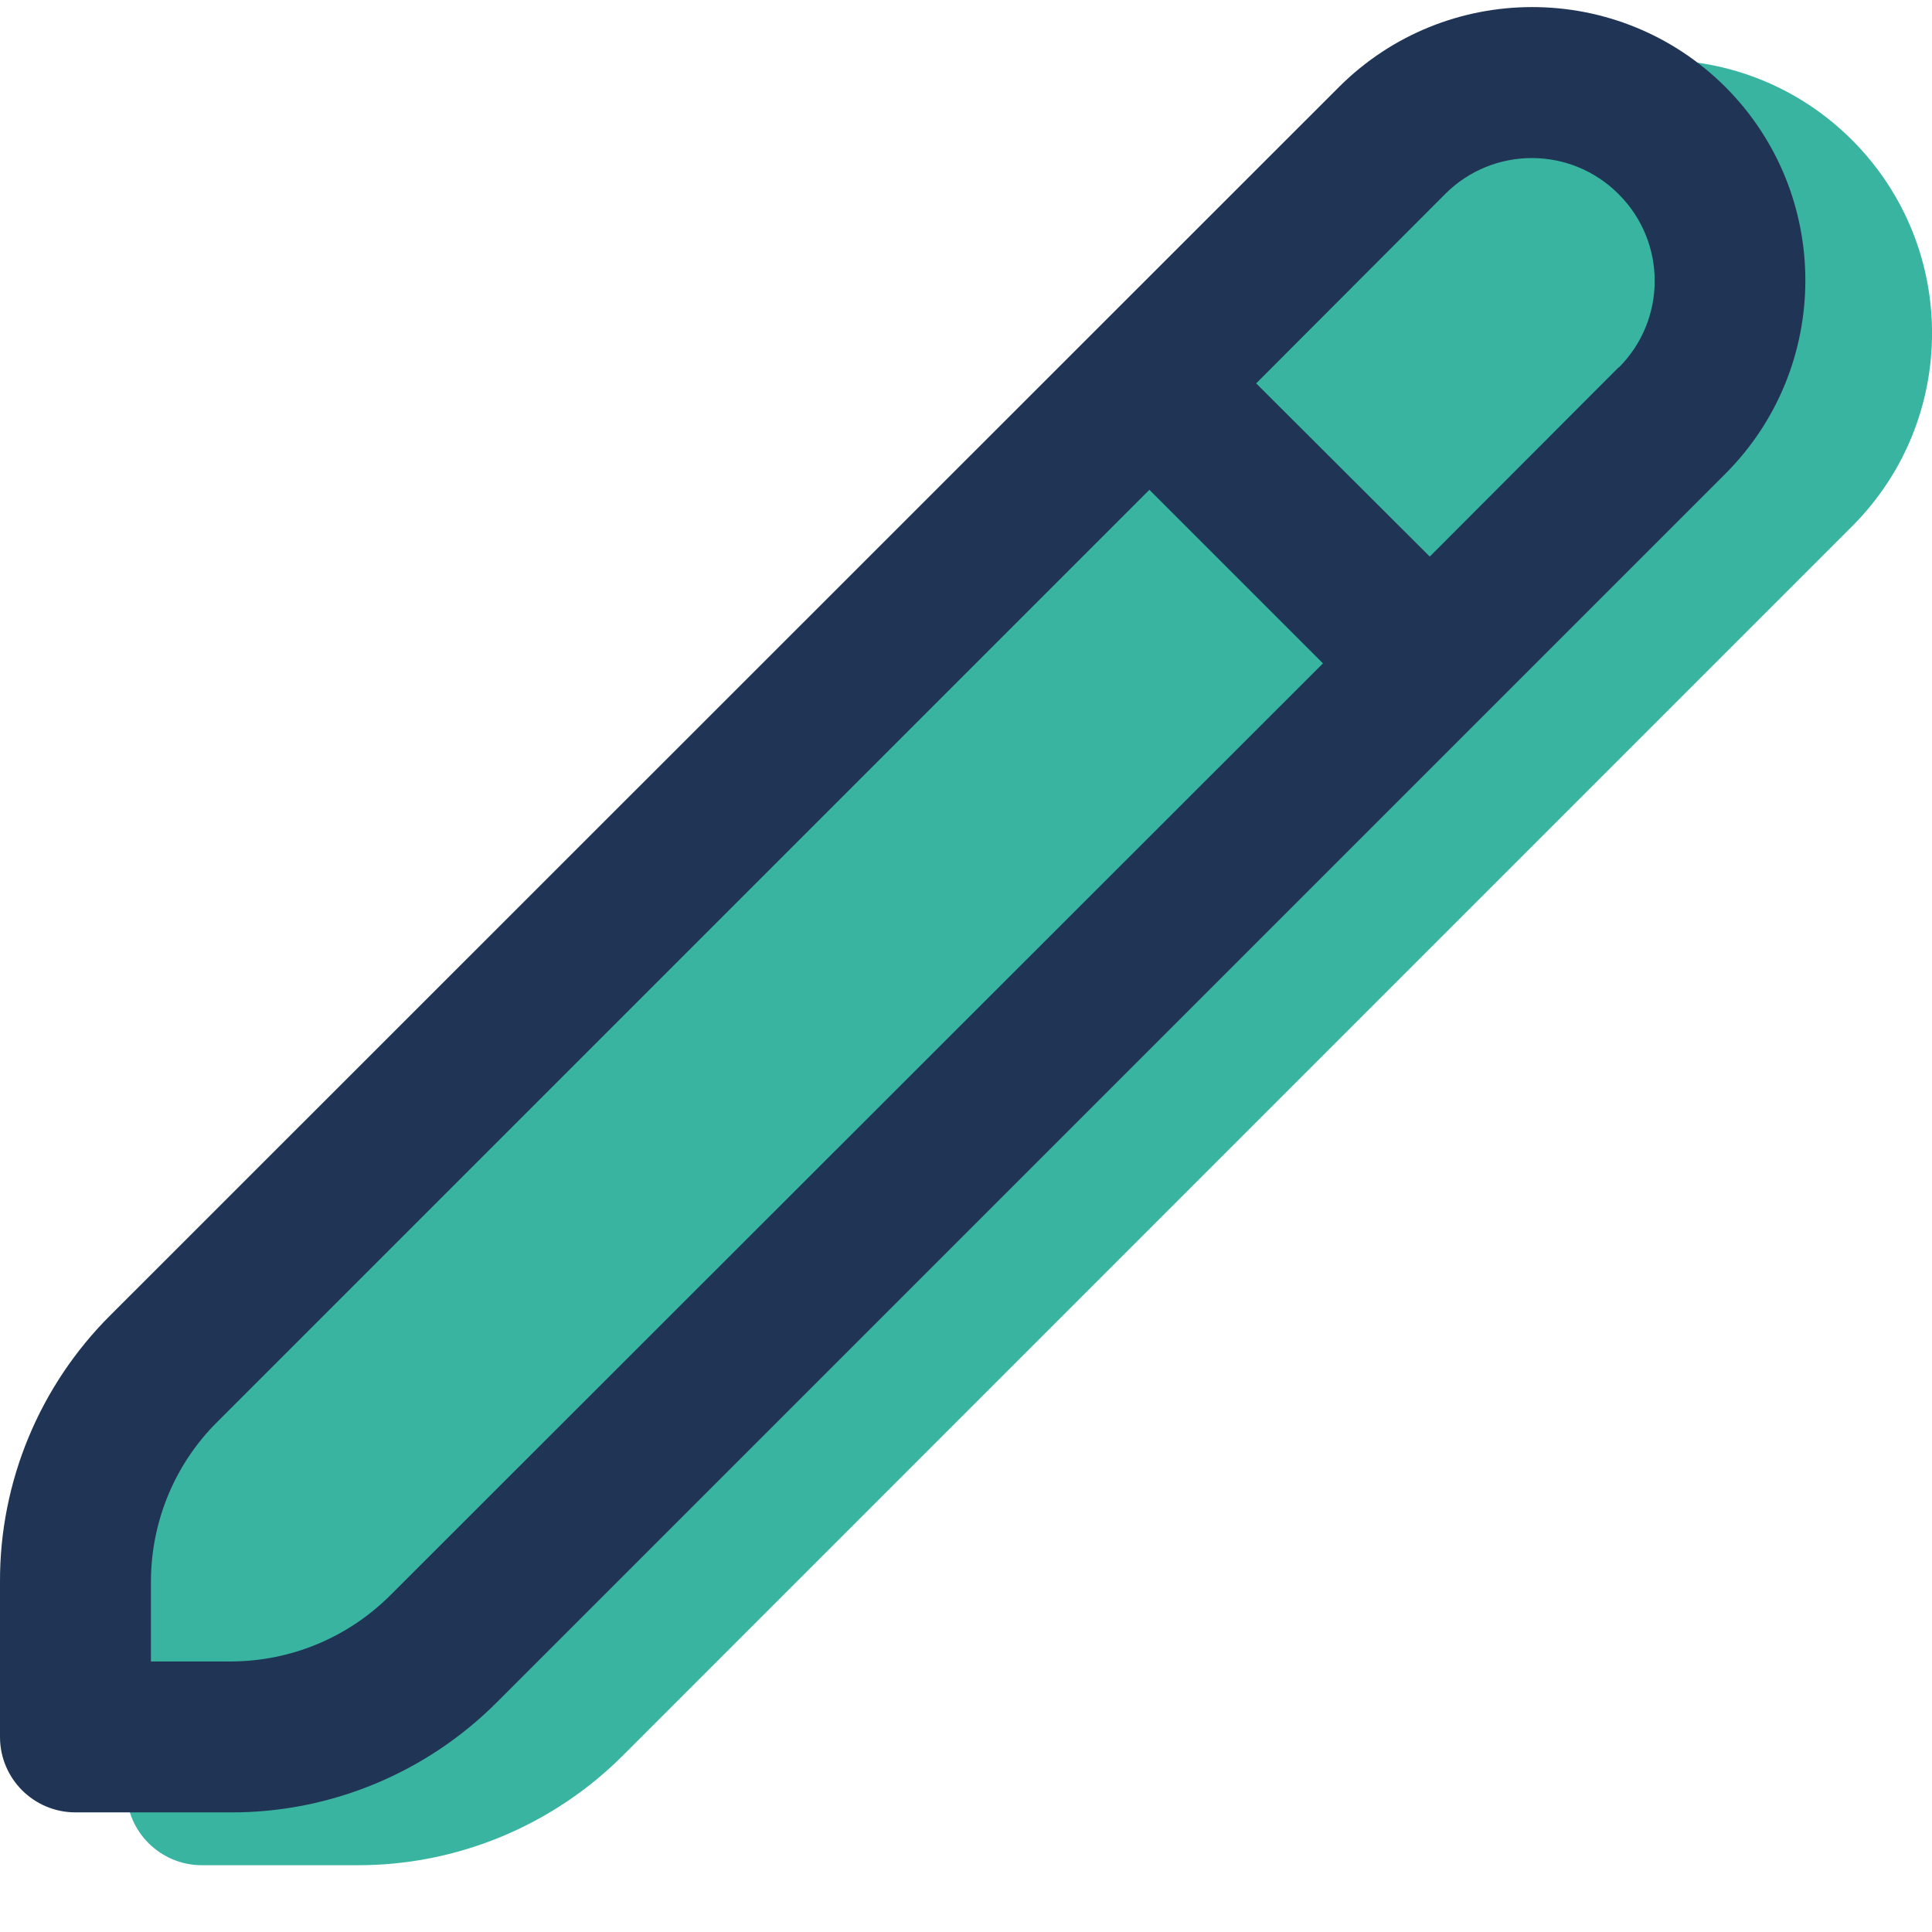 <?xml version="1.0" encoding="utf-8"?>
<!-- Generator: Adobe Illustrator 25.2.3, SVG Export Plug-In . SVG Version: 6.00 Build 0)  -->
<svg version="1.1" id="Outline" xmlns="http://www.w3.org/2000/svg" xmlns:xlink="http://www.w3.org/1999/xlink" x="0px" y="0px"
	 viewBox="0 0 512 512" style="enable-background:new 0 0 512 512;" xml:space="preserve">
<style type="text/css">
	.st0{fill:#39b4a0ff;}
	.st1{fill:#203555;}
</style>
<path class="st0" d="M490.8,37.1c-28.3-28.3-74.2-28.3-102.5,0L62.8,362.5c-18.8,18.7-29.4,44.2-29.3,70.7v41.1c0,11.1,9,20,20,20
	h41.1c26.5,0.1,52-10.5,70.7-29.3l325.4-325.4C519.1,111.3,519.1,65.4,490.8,37.1z"/>
<path class="st1" d="M457.3,23.1c-28.3-28.3-74.2-28.3-102.5,0L29.3,348.5C10.5,367.2-0.1,392.7,0,419.2v41.1c0,11.1,9,20,20,20
	h41.1c26.5,0.1,52-10.5,70.7-29.3l325.4-325.4C485.5,97.3,485.5,51.4,457.3,23.1z M103.5,422.7C92.2,434,77,440.3,61.1,440.3H40
	v-21.1c0-15.9,6.3-31.2,17.6-42.4l247-247l46,46L103.5,422.7z M429,97.3l-50.1,50.2l-46-45.9L383,51.4c12.7-12.7,33.3-12.7,46,0.1
	c12.7,12.7,12.7,33.3-0.1,46l0,0L429,97.3z"/>
</svg>
